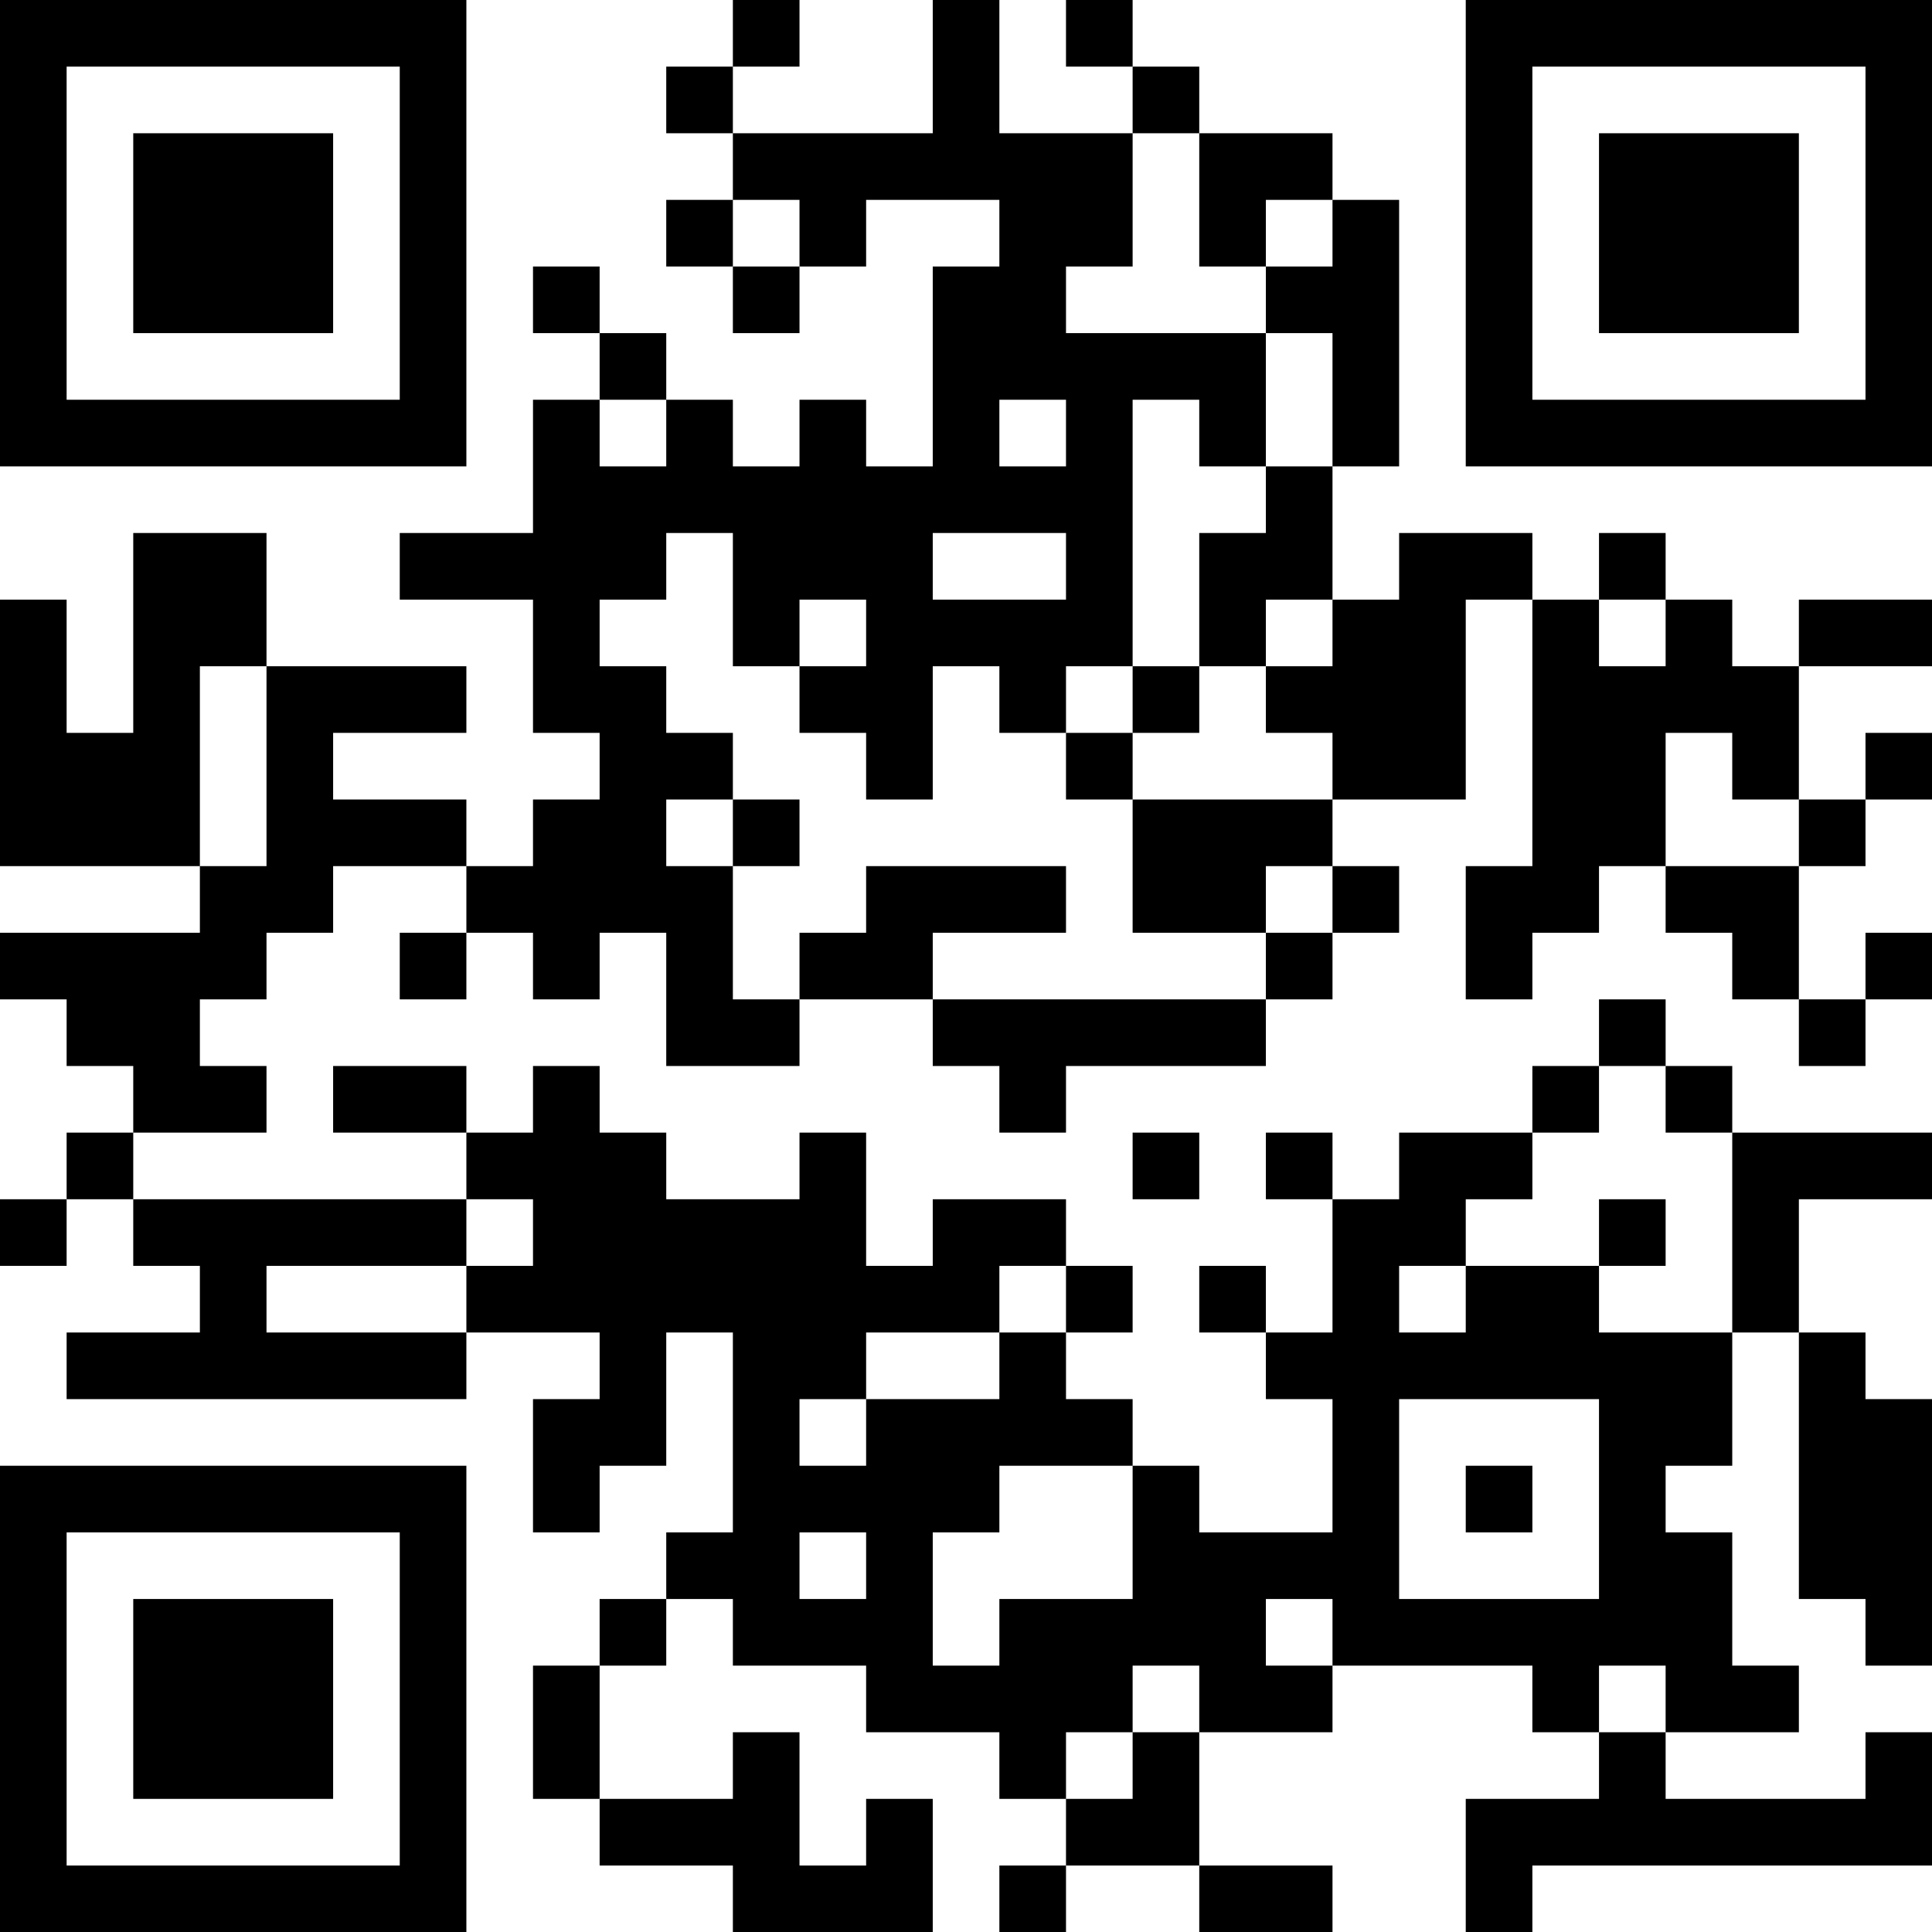 <?xml version="1.0" encoding="UTF-8"?>
<svg xmlns="http://www.w3.org/2000/svg" version="1.1" width="200" height="200" viewBox="0 0 200 200"><rect x="0" y="0" width="200" height="200" fill="#ffffff"/><g transform="scale(6.897)"><g transform="translate(0,0)"><path fill-rule="evenodd" d="M11 0L11 1L10 1L10 2L11 2L11 3L10 3L10 4L11 4L11 5L12 5L12 4L13 4L13 3L15 3L15 4L14 4L14 7L13 7L13 6L12 6L12 7L11 7L11 6L10 6L10 5L9 5L9 4L8 4L8 5L9 5L9 6L8 6L8 8L6 8L6 9L8 9L8 11L9 11L9 12L8 12L8 13L7 13L7 12L5 12L5 11L7 11L7 10L4 10L4 8L2 8L2 11L1 11L1 9L0 9L0 13L3 13L3 14L0 14L0 15L1 15L1 16L2 16L2 17L1 17L1 18L0 18L0 19L1 19L1 18L2 18L2 19L3 19L3 20L1 20L1 21L7 21L7 20L9 20L9 21L8 21L8 23L9 23L9 22L10 22L10 20L11 20L11 23L10 23L10 24L9 24L9 25L8 25L8 27L9 27L9 28L11 28L11 29L14 29L14 27L13 27L13 28L12 28L12 26L11 26L11 27L9 27L9 25L10 25L10 24L11 24L11 25L13 25L13 26L15 26L15 27L16 27L16 28L15 28L15 29L16 29L16 28L18 28L18 29L20 29L20 28L18 28L18 26L20 26L20 25L23 25L23 26L24 26L24 27L22 27L22 29L23 29L23 28L29 28L29 26L28 26L28 27L25 27L25 26L27 26L27 25L26 25L26 23L25 23L25 22L26 22L26 20L27 20L27 24L28 24L28 25L29 25L29 21L28 21L28 20L27 20L27 18L29 18L29 17L26 17L26 16L25 16L25 15L24 15L24 16L23 16L23 17L21 17L21 18L20 18L20 17L19 17L19 18L20 18L20 20L19 20L19 19L18 19L18 20L19 20L19 21L20 21L20 23L18 23L18 22L17 22L17 21L16 21L16 20L17 20L17 19L16 19L16 18L14 18L14 19L13 19L13 17L12 17L12 18L10 18L10 17L9 17L9 16L8 16L8 17L7 17L7 16L5 16L5 17L7 17L7 18L2 18L2 17L4 17L4 16L3 16L3 15L4 15L4 14L5 14L5 13L7 13L7 14L6 14L6 15L7 15L7 14L8 14L8 15L9 15L9 14L10 14L10 16L12 16L12 15L14 15L14 16L15 16L15 17L16 17L16 16L19 16L19 15L20 15L20 14L21 14L21 13L20 13L20 12L22 12L22 9L23 9L23 13L22 13L22 15L23 15L23 14L24 14L24 13L25 13L25 14L26 14L26 15L27 15L27 16L28 16L28 15L29 15L29 14L28 14L28 15L27 15L27 13L28 13L28 12L29 12L29 11L28 11L28 12L27 12L27 10L29 10L29 9L27 9L27 10L26 10L26 9L25 9L25 8L24 8L24 9L23 9L23 8L21 8L21 9L20 9L20 7L21 7L21 3L20 3L20 2L18 2L18 1L17 1L17 0L16 0L16 1L17 1L17 2L15 2L15 0L14 0L14 2L11 2L11 1L12 1L12 0ZM17 2L17 4L16 4L16 5L19 5L19 7L18 7L18 6L17 6L17 10L16 10L16 11L15 11L15 10L14 10L14 12L13 12L13 11L12 11L12 10L13 10L13 9L12 9L12 10L11 10L11 8L10 8L10 9L9 9L9 10L10 10L10 11L11 11L11 12L10 12L10 13L11 13L11 15L12 15L12 14L13 14L13 13L16 13L16 14L14 14L14 15L19 15L19 14L20 14L20 13L19 13L19 14L17 14L17 12L20 12L20 11L19 11L19 10L20 10L20 9L19 9L19 10L18 10L18 8L19 8L19 7L20 7L20 5L19 5L19 4L20 4L20 3L19 3L19 4L18 4L18 2ZM11 3L11 4L12 4L12 3ZM9 6L9 7L10 7L10 6ZM15 6L15 7L16 7L16 6ZM14 8L14 9L16 9L16 8ZM24 9L24 10L25 10L25 9ZM3 10L3 13L4 13L4 10ZM17 10L17 11L16 11L16 12L17 12L17 11L18 11L18 10ZM25 11L25 13L27 13L27 12L26 12L26 11ZM11 12L11 13L12 13L12 12ZM24 16L24 17L23 17L23 18L22 18L22 19L21 19L21 20L22 20L22 19L24 19L24 20L26 20L26 17L25 17L25 16ZM17 17L17 18L18 18L18 17ZM7 18L7 19L4 19L4 20L7 20L7 19L8 19L8 18ZM24 18L24 19L25 19L25 18ZM15 19L15 20L13 20L13 21L12 21L12 22L13 22L13 21L15 21L15 20L16 20L16 19ZM21 21L21 24L24 24L24 21ZM15 22L15 23L14 23L14 25L15 25L15 24L17 24L17 22ZM22 22L22 23L23 23L23 22ZM12 23L12 24L13 24L13 23ZM19 24L19 25L20 25L20 24ZM17 25L17 26L16 26L16 27L17 27L17 26L18 26L18 25ZM24 25L24 26L25 26L25 25ZM0 0L0 7L7 7L7 0ZM1 1L1 6L6 6L6 1ZM2 2L2 5L5 5L5 2ZM22 0L22 7L29 7L29 0ZM23 1L23 6L28 6L28 1ZM24 2L24 5L27 5L27 2ZM0 22L0 29L7 29L7 22ZM1 23L1 28L6 28L6 23ZM2 24L2 27L5 27L5 24Z" fill="#000000"/></g></g></svg>

